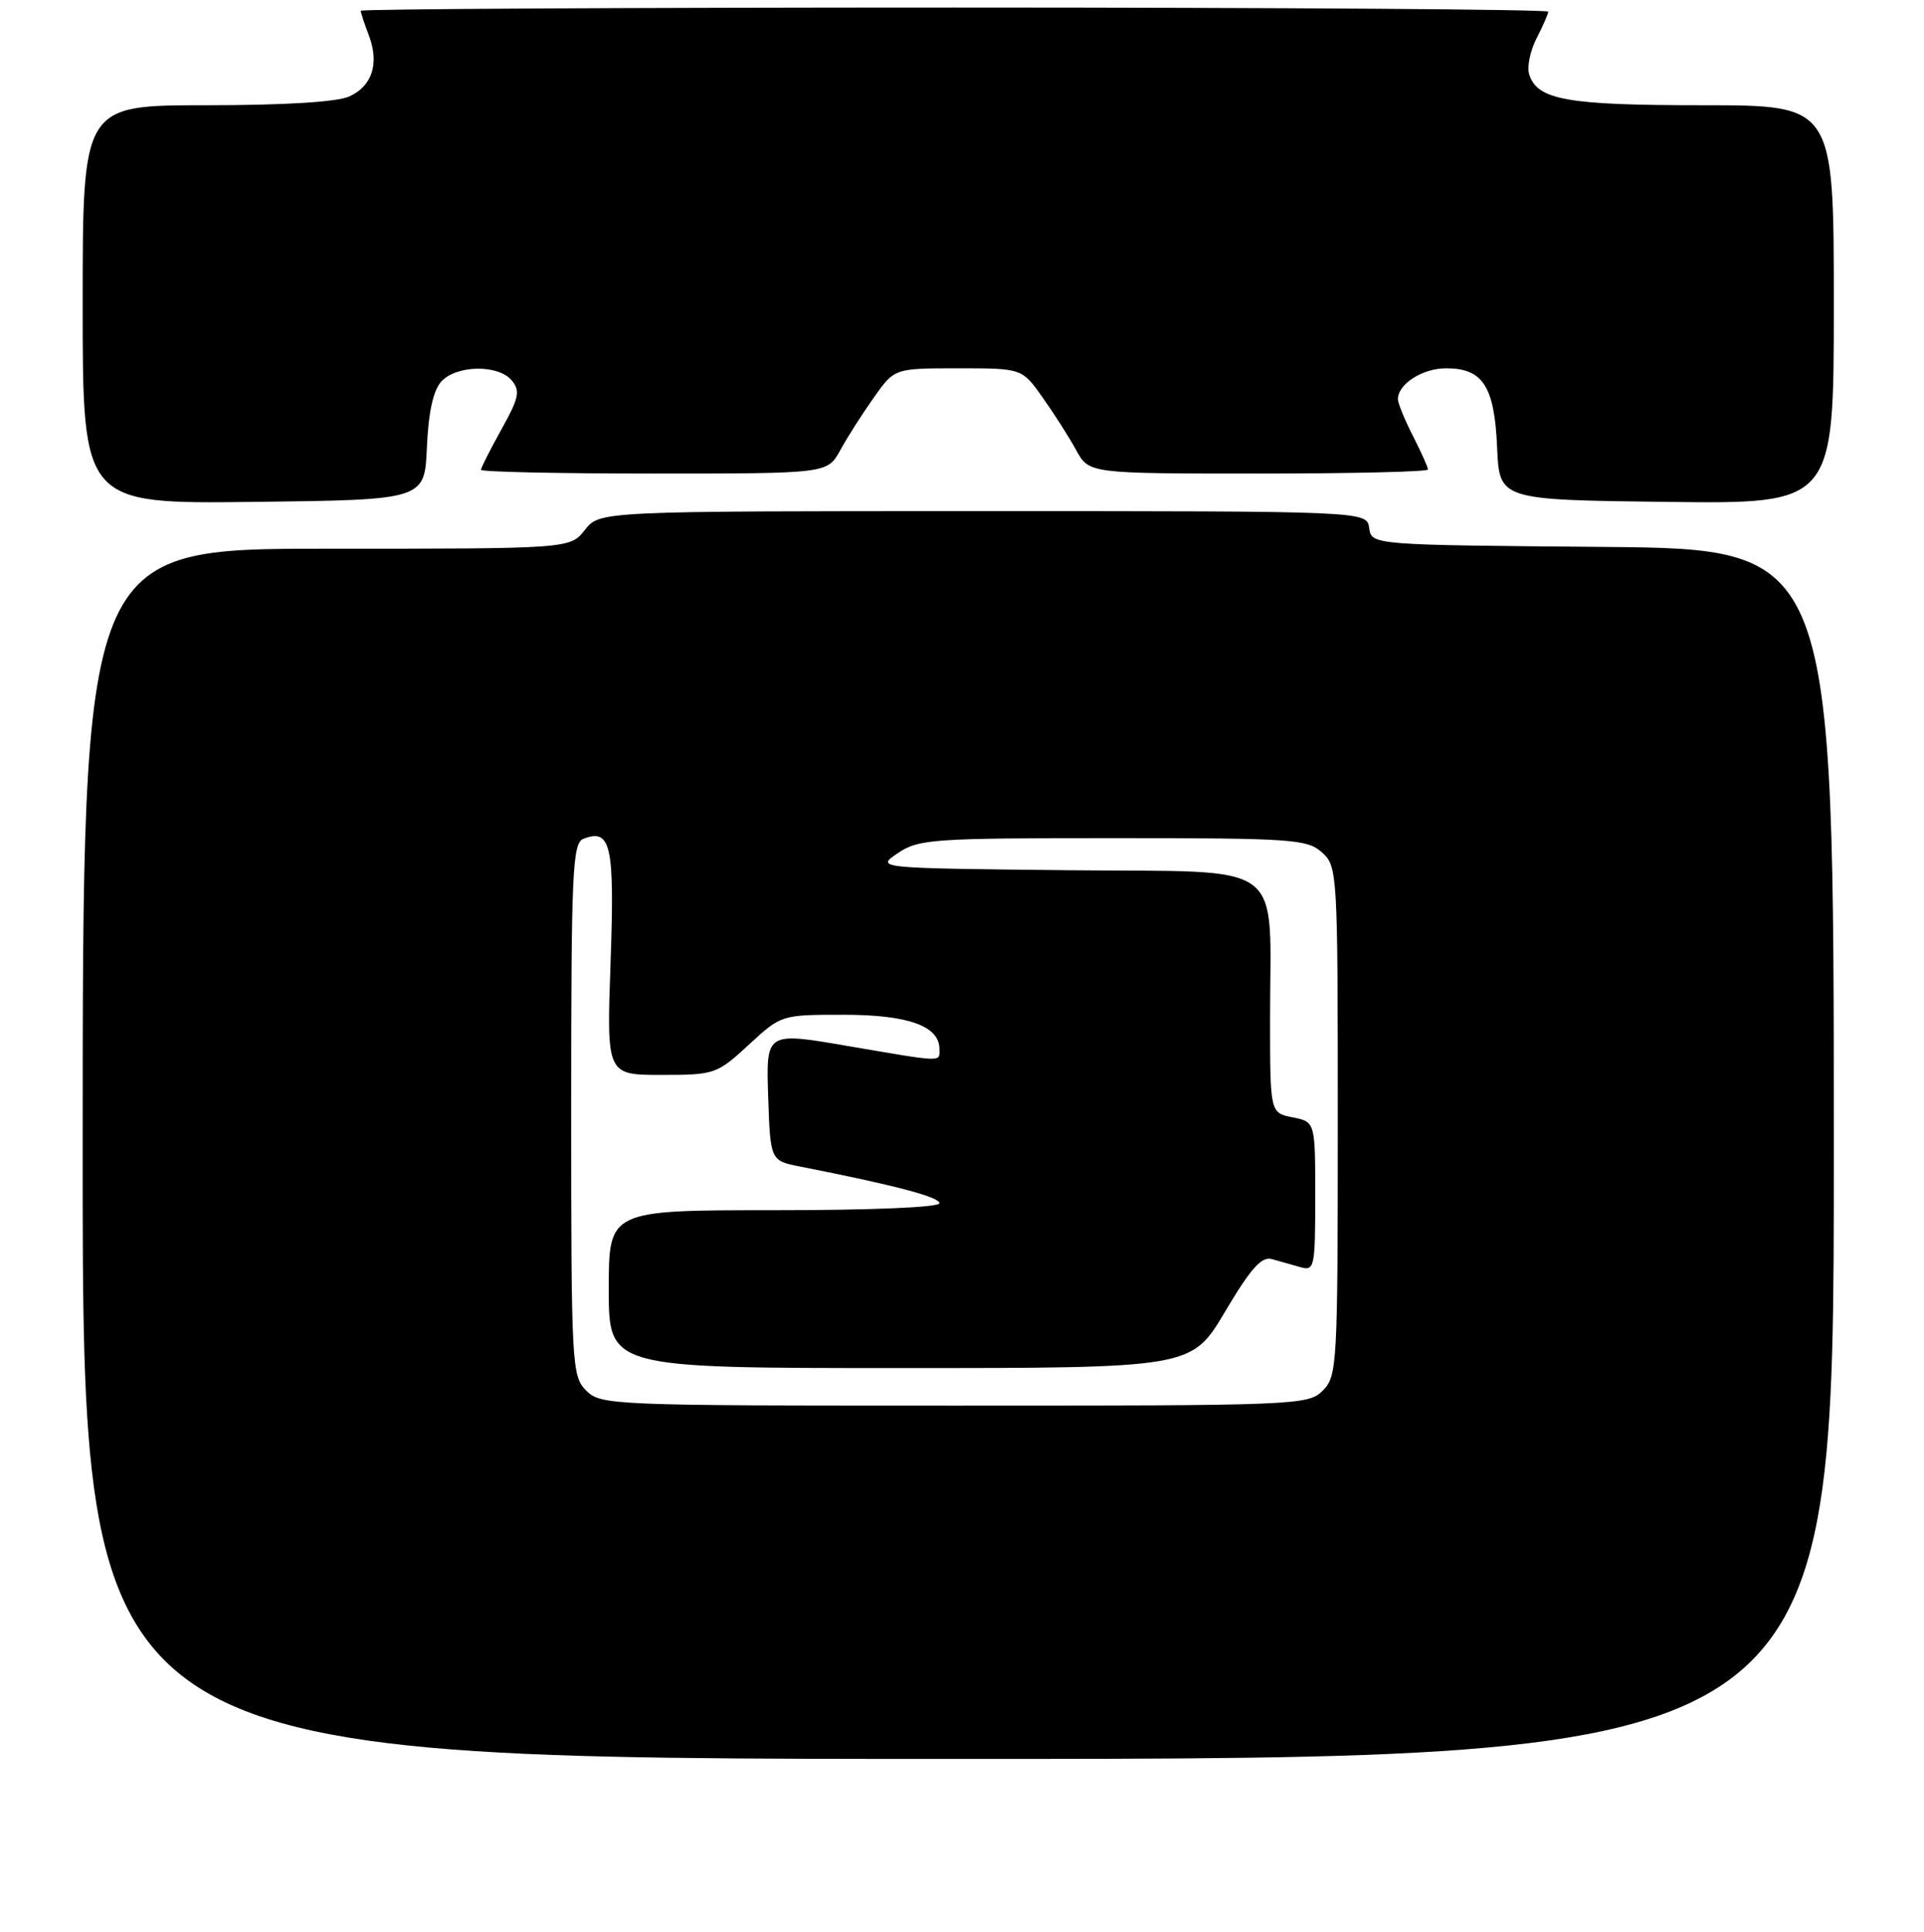 <?xml version="1.0" encoding="UTF-8" standalone="no"?>
<!DOCTYPE svg PUBLIC "-//W3C//DTD SVG 1.1//EN" "http://www.w3.org/Graphics/SVG/1.1/DTD/svg11.dtd" >
<svg xmlns="http://www.w3.org/2000/svg" xmlns:xlink="http://www.w3.org/1999/xlink" version="1.1" viewBox="0 0 256 257">
 <g >
 <path fill="currentColor"
d=" M 244.00 153.51 C 244.00 73.03 244.00 73.03 213.25 72.76 C 182.50 72.50 182.50 72.50 182.18 70.25 C 181.86 68.00 181.86 68.00 130.82 68.00 C 79.79 68.00 79.79 68.00 77.82 70.50 C 75.85 73.00 75.85 73.00 43.43 73.00 C 11.00 73.00 11.00 73.00 11.00 153.50 C 11.00 234.00 11.00 234.00 127.50 234.00 C 244.00 234.00 244.00 234.00 244.00 153.51 Z  M 56.80 59.52 C 57.00 54.87 57.64 51.95 58.71 50.77 C 60.72 48.55 66.31 48.46 68.10 50.62 C 69.25 52.01 69.05 52.95 66.72 57.12 C 65.23 59.81 64.00 62.23 64.00 62.50 C 64.00 62.78 74.37 63.00 87.05 63.00 C 110.09 63.00 110.09 63.00 111.80 59.90 C 112.73 58.19 114.74 55.04 116.26 52.90 C 119.01 49.00 119.01 49.00 127.50 49.00 C 135.99 49.00 135.99 49.00 138.74 52.90 C 140.26 55.04 142.27 58.19 143.20 59.90 C 144.91 63.00 144.91 63.00 167.45 63.00 C 179.85 63.00 190.00 62.76 190.00 62.46 C 190.00 62.16 189.10 60.16 188.00 58.00 C 186.90 55.84 186.00 53.64 186.00 53.11 C 186.00 51.09 189.27 49.00 192.42 49.00 C 197.31 49.00 198.85 51.39 199.20 59.52 C 199.50 66.50 199.50 66.50 221.75 66.77 C 244.00 67.04 244.00 67.04 244.00 40.52 C 244.00 14.00 244.00 14.00 226.55 14.00 C 208.50 14.00 204.55 13.30 203.47 9.90 C 203.15 8.91 203.60 6.75 204.45 5.10 C 205.30 3.45 206.00 1.85 206.00 1.55 C 206.00 1.25 170.45 1.00 127.00 1.00 C 83.55 1.00 48.00 1.20 48.00 1.43 C 48.00 1.67 48.47 3.12 49.06 4.65 C 50.50 8.43 49.55 11.43 46.48 12.83 C 44.84 13.57 37.90 14.00 27.45 14.00 C 11.00 14.00 11.00 14.00 11.00 40.52 C 11.00 67.04 11.00 67.04 33.75 66.77 C 56.50 66.50 56.50 66.50 56.80 59.52 Z  M 78.00 185.00 C 76.08 183.08 76.00 181.67 76.00 147.61 C 76.00 115.84 76.17 112.15 77.63 111.59 C 81.30 110.18 81.79 112.42 81.24 128.03 C 80.71 143.00 80.71 143.00 87.99 143.00 C 95.10 143.00 95.38 142.90 99.62 139.00 C 103.95 135.00 103.96 135.00 112.26 135.00 C 120.83 135.00 125.00 136.49 125.00 139.56 C 125.00 141.33 125.70 141.36 112.71 139.14 C 101.93 137.29 101.93 137.29 102.21 145.85 C 102.50 154.42 102.50 154.42 106.50 155.20 C 119.03 157.67 125.00 159.24 125.00 160.07 C 125.00 160.62 115.93 161.00 103.00 161.00 C 81.00 161.00 81.00 161.00 81.00 171.50 C 81.00 182.00 81.00 182.00 119.78 182.00 C 158.55 182.00 158.55 182.00 163.00 174.50 C 166.40 168.76 167.86 167.12 169.22 167.50 C 170.20 167.78 171.90 168.26 173.00 168.57 C 174.90 169.11 175.00 168.66 175.00 159.19 C 175.00 149.25 175.00 149.25 172.00 148.65 C 169.00 148.05 169.00 148.05 168.99 135.78 C 168.97 114.02 171.73 116.07 142.12 115.77 C 116.50 115.50 116.50 115.50 119.46 113.50 C 122.22 111.63 124.06 111.50 148.10 111.50 C 171.96 111.50 173.94 111.64 175.90 113.40 C 177.96 115.27 178.00 116.02 178.00 149.15 C 178.00 181.67 177.92 183.08 176.00 185.00 C 174.06 186.94 172.67 187.00 127.00 187.00 C 81.33 187.00 79.94 186.94 78.00 185.00 Z "/>
</g>
</svg>